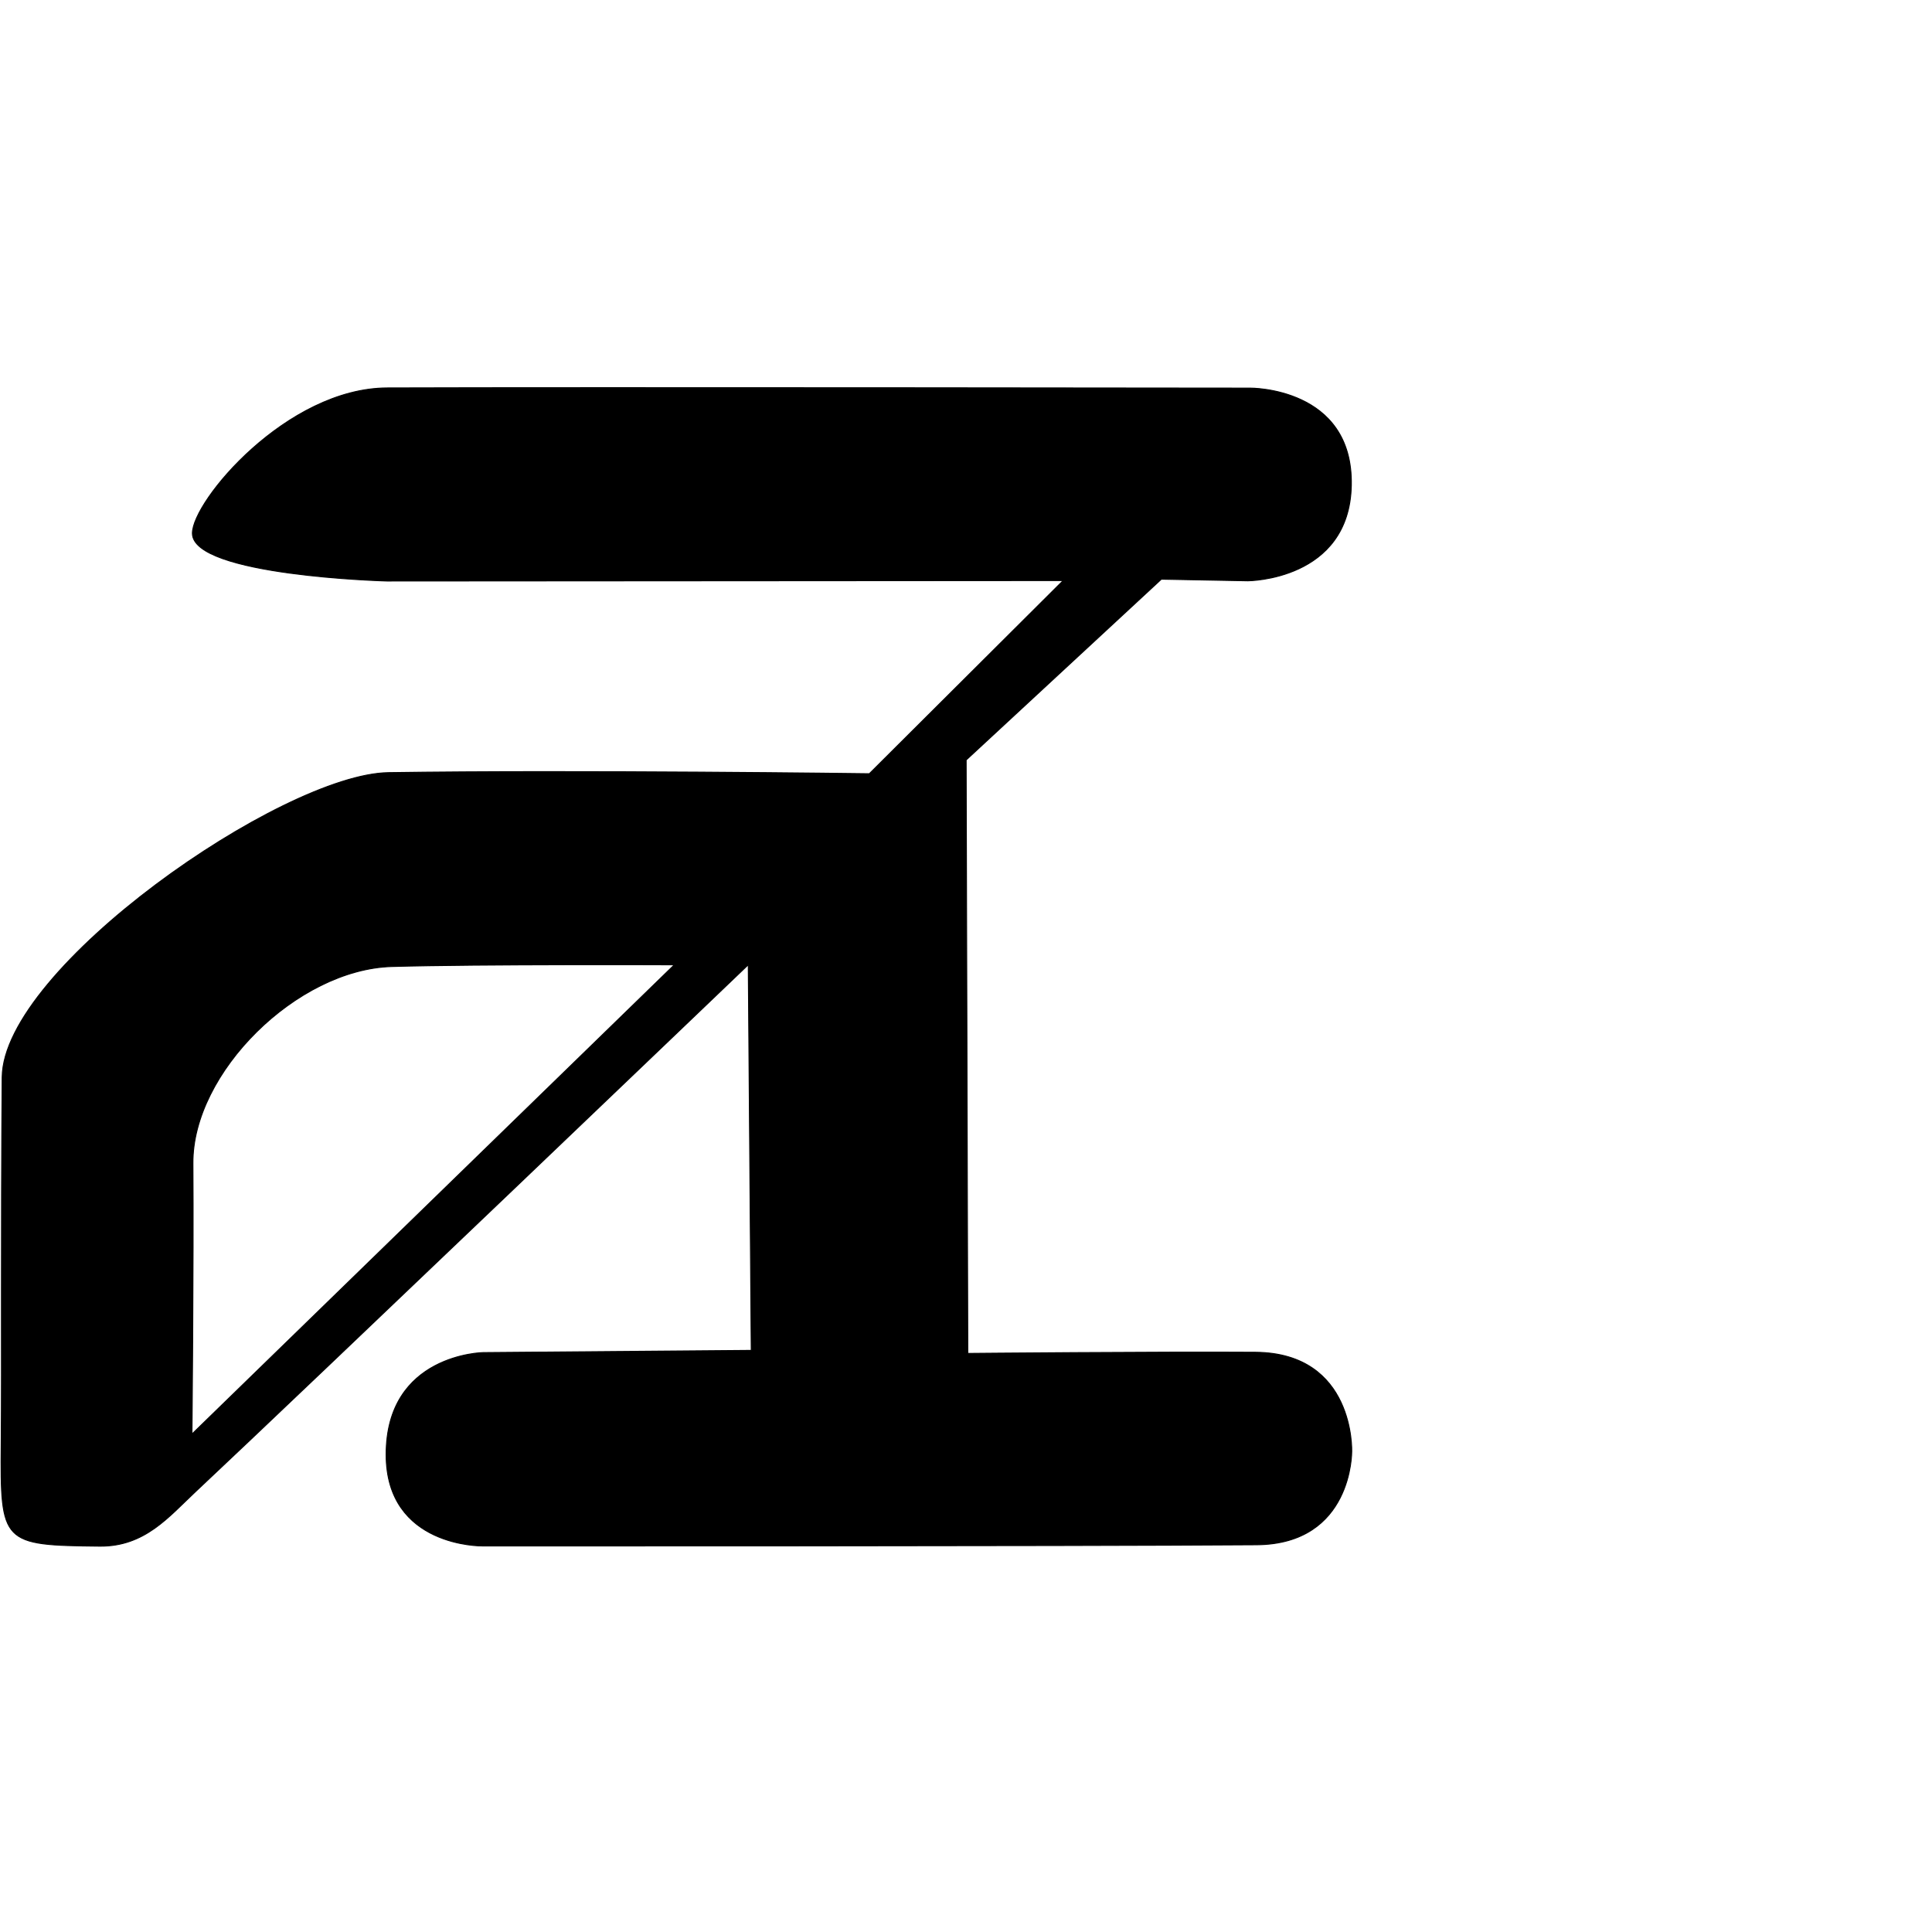 <?xml version="1.0" encoding="UTF-8" standalone="no"?>
<!DOCTYPE svg PUBLIC "-//W3C//DTD SVG 1.1//EN" "http://www.w3.org/Graphics/SVG/1.1/DTD/svg11.dtd">
<svg width="100%" height="100%" viewBox="0 0 2048 2048" version="1.1" xmlns="http://www.w3.org/2000/svg" xmlns:xlink="http://www.w3.org/1999/xlink" xml:space="preserve" xmlns:serif="http://www.serif.com/" style="fill-rule:evenodd;clip-rule:evenodd;stroke-linecap:round;stroke-linejoin:round;stroke-miterlimit:1.5;">
    <g id="レイヤー5">
        <path d="M410.533,411.213C303.996,411.593 203.952,531.165 203.95,565.28C203.947,610.482 410.018,615.898 410.018,615.898L1126.98,615.421L921.5,820.168C921.5,820.168 611.153,816.044 411.765,819.022C299.1,820.704 3.202,1026.32 2.297,1142.01C0.9,1320.56 2.049,1441.54 1.275,1530.85C0.362,1636.31 2.038,1637.96 105.705,1638.99C153.366,1639.47 178.762,1607.93 207.134,1581.33C324.513,1471.29 793.198,1022.68 793.198,1022.68L796.355,1431.46L512.28,1433.78C512.28,1433.78 409.13,1435.25 409.318,1542.13C409.49,1640.16 511.14,1638.76 511.14,1638.76C511.14,1638.76 1129.19,1639 1331.96,1637.53C1433.95,1636.79 1432.89,1538.58 1432.89,1538.58C1432.89,1538.58 1436.44,1434.16 1330.63,1433.46C1228.13,1432.79 1025.91,1434.67 1025.91,1434.67L1024.16,805.648L1231.11,613.966L1322.73,615.687C1322.73,615.687 1430.42,615.448 1432.46,514.494C1434.56,410.2 1325.11,411.402 1325.11,411.402C1325.11,411.402 615.366,410.483 410.533,411.213ZM714.764,1022.75L203.491,1520.14C203.491,1520.14 205.264,1337.72 204.514,1233.17C203.826,1137.11 314.782,1027.42 415.366,1024.55C508.472,1021.89 714.764,1022.75 714.764,1022.75Z" style="stroke:black;stroke-width:1px;"/>
    </g>
</svg>

